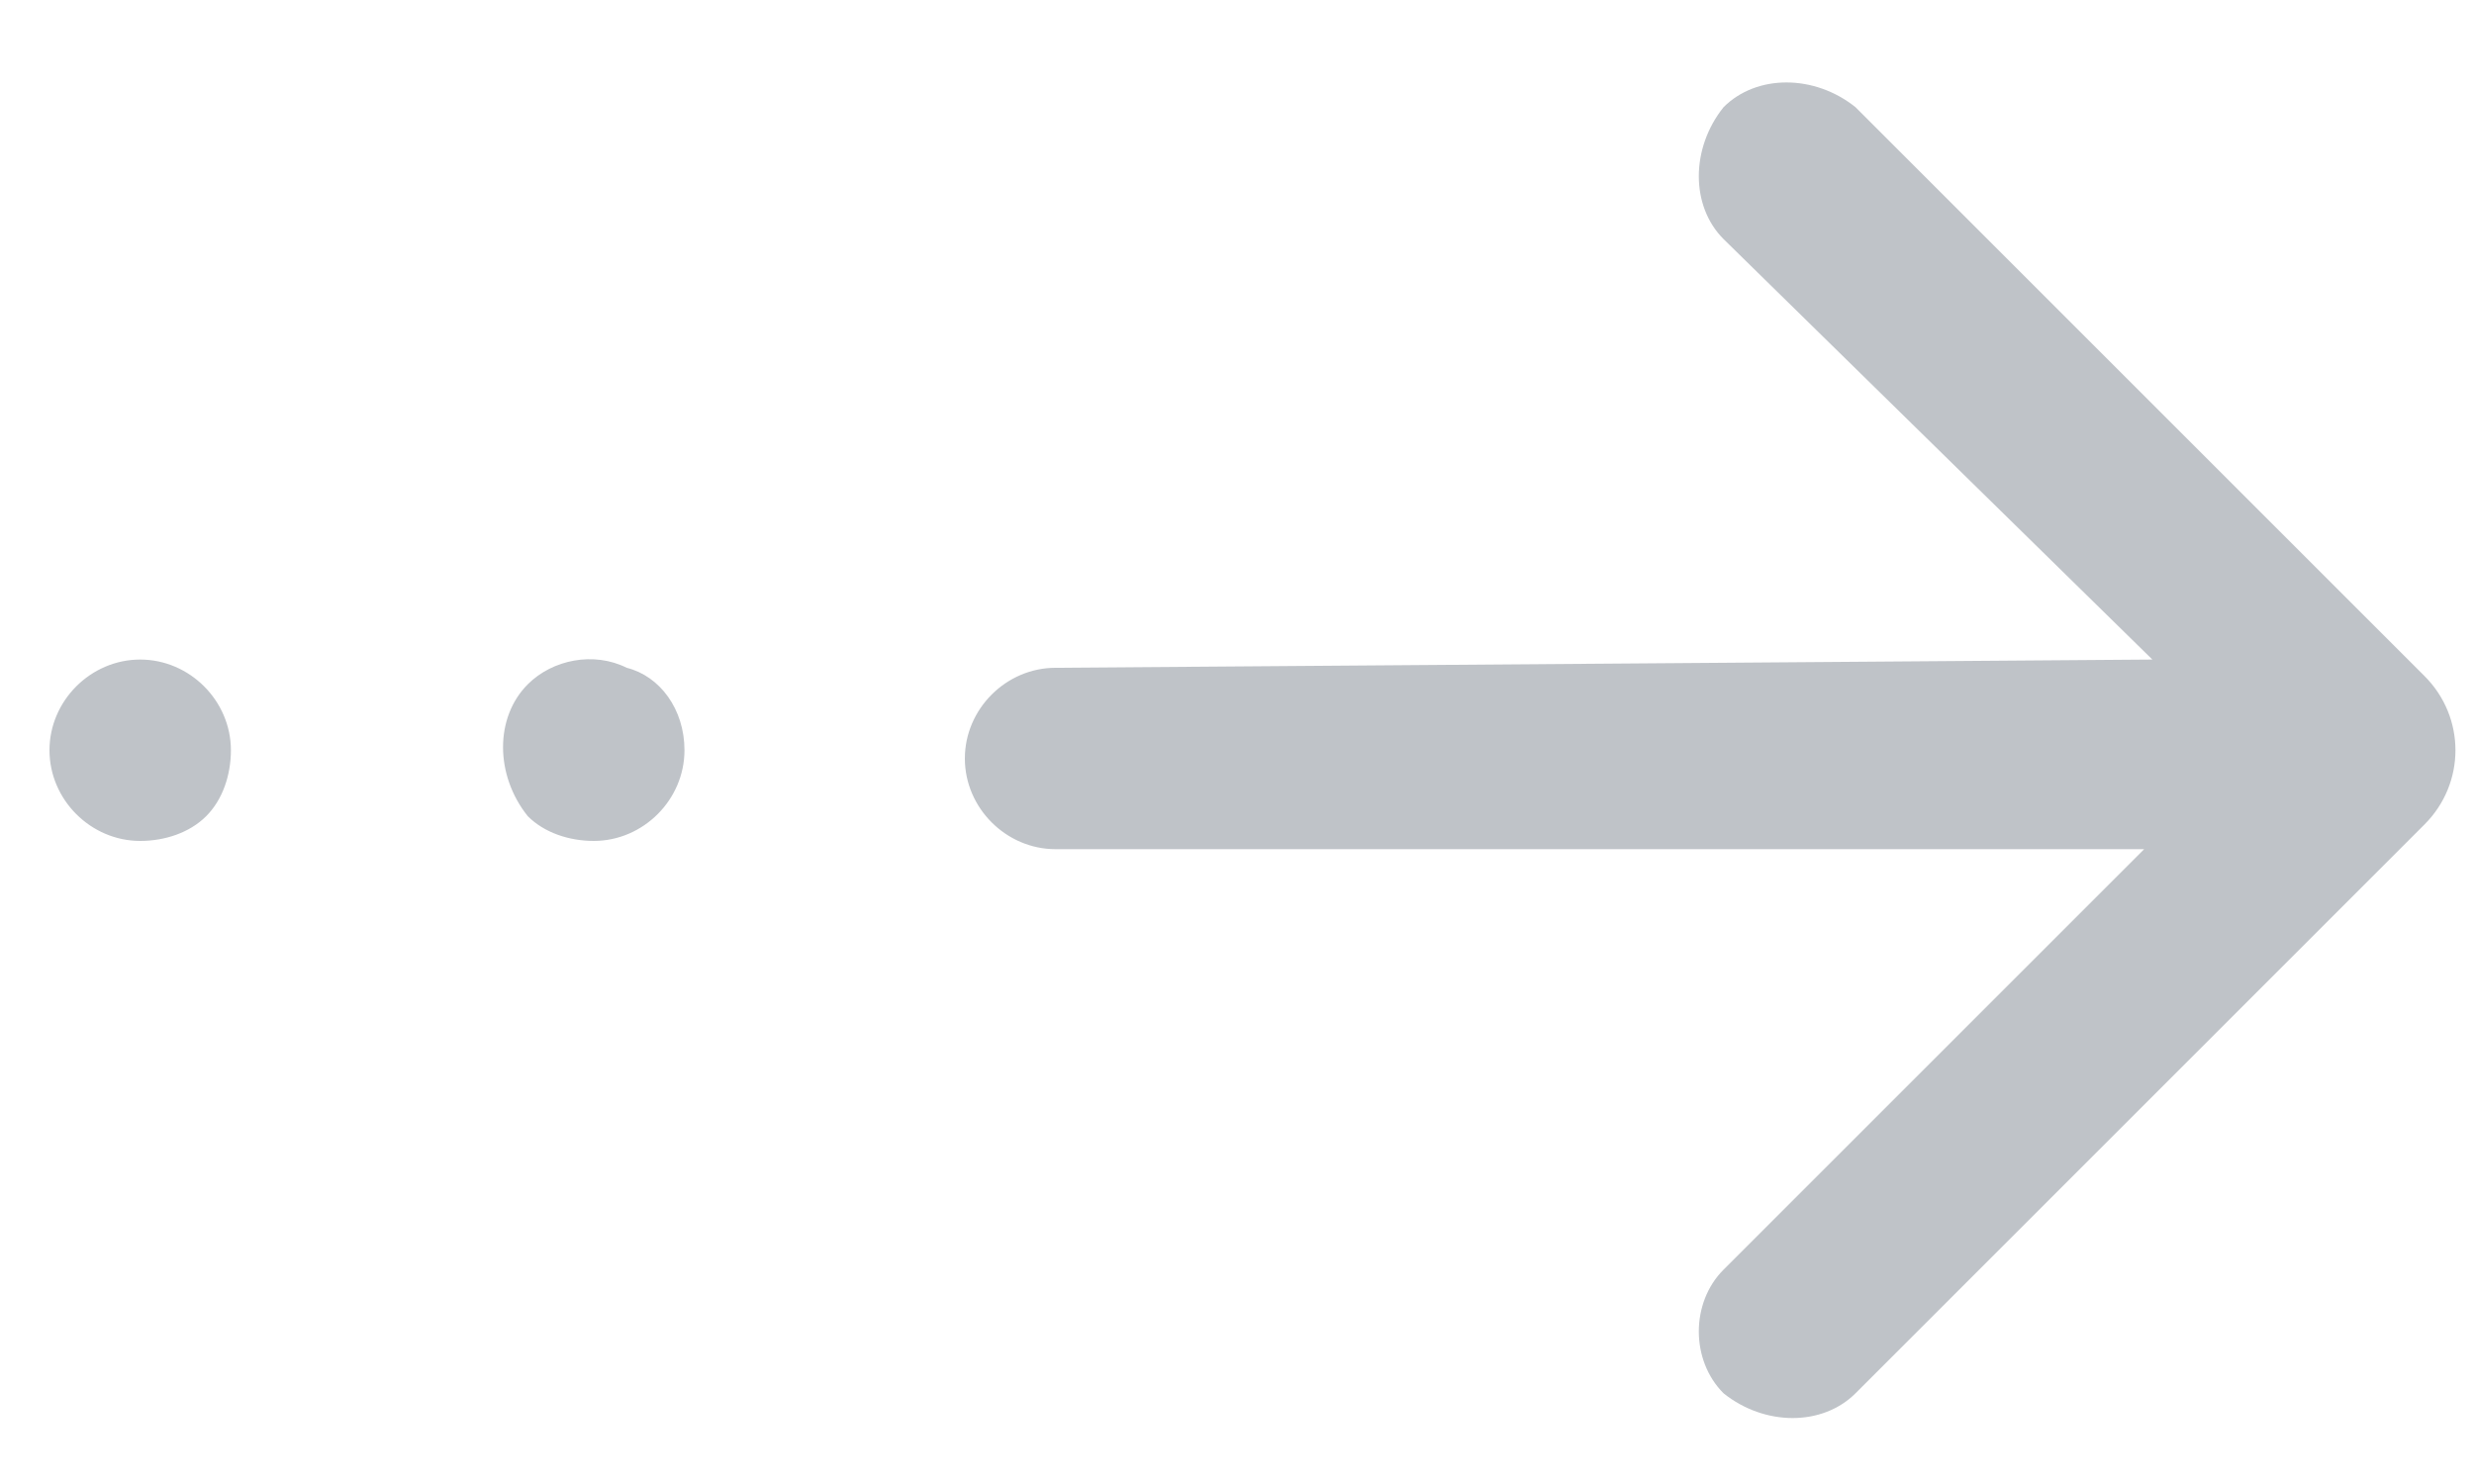<?xml version="1.0" encoding="utf-8"?>
<!-- Generator: Adobe Illustrator 22.0.0, SVG Export Plug-In . SVG Version: 6.00 Build 0)  -->
<svg version="1.1" id="图层_1" xmlns="http://www.w3.org/2000/svg" xmlns:xlink="http://www.w3.org/1999/xlink" x="0px" y="0px"
	 viewBox="0 0 30 18" style="enable-background:new 0 0 30 18;" xml:space="preserve">
<style type="text/css">
	.st0{fill:#BFC3C8;}
</style>
<title>箭头</title>
<desc>Created with Sketch.</desc>
<path id="形状" class="st0" d="M1.7,8C1.1,8,0.6,8.5,0.6,9.1c0,0.6,0.5,1.1,1.1,1.1c0.3,0,0.6-0.1,0.8-0.3
	c0.2-0.2,0.3-0.5,0.3-0.8C2.8,8.5,2.3,8,1.7,8z M7.6,8.1C7.2,7.9,6.7,8,6.4,8.3C6,8.7,6,9.4,6.4,9.9c0.2,0.2,0.5,0.3,0.8,0.3
	c0.6,0,1.1-0.5,1.1-1.1h0C8.3,8.6,8,8.2,7.6,8.1z M26.1,8l-5.2-5.1c-0.4-0.4-0.4-1.1,0-1.6c0.4-0.4,1.1-0.4,1.6,0l6.9,6.9
	c0.5,0.5,0.5,1.3,0,1.8l-0.7,0.7l-6.2,6.2c-0.4,0.4-1.1,0.4-1.6,0c0,0,0,0,0,0c-0.4-0.4-0.4-1.1,0-1.5c0,0,0,0,0,0l5.1-5.1H12.8
	c-0.6,0-1.1-0.5-1.1-1.1c0-0.6,0.5-1.1,1.1-1.1L26.1,8z"/>
</svg>

